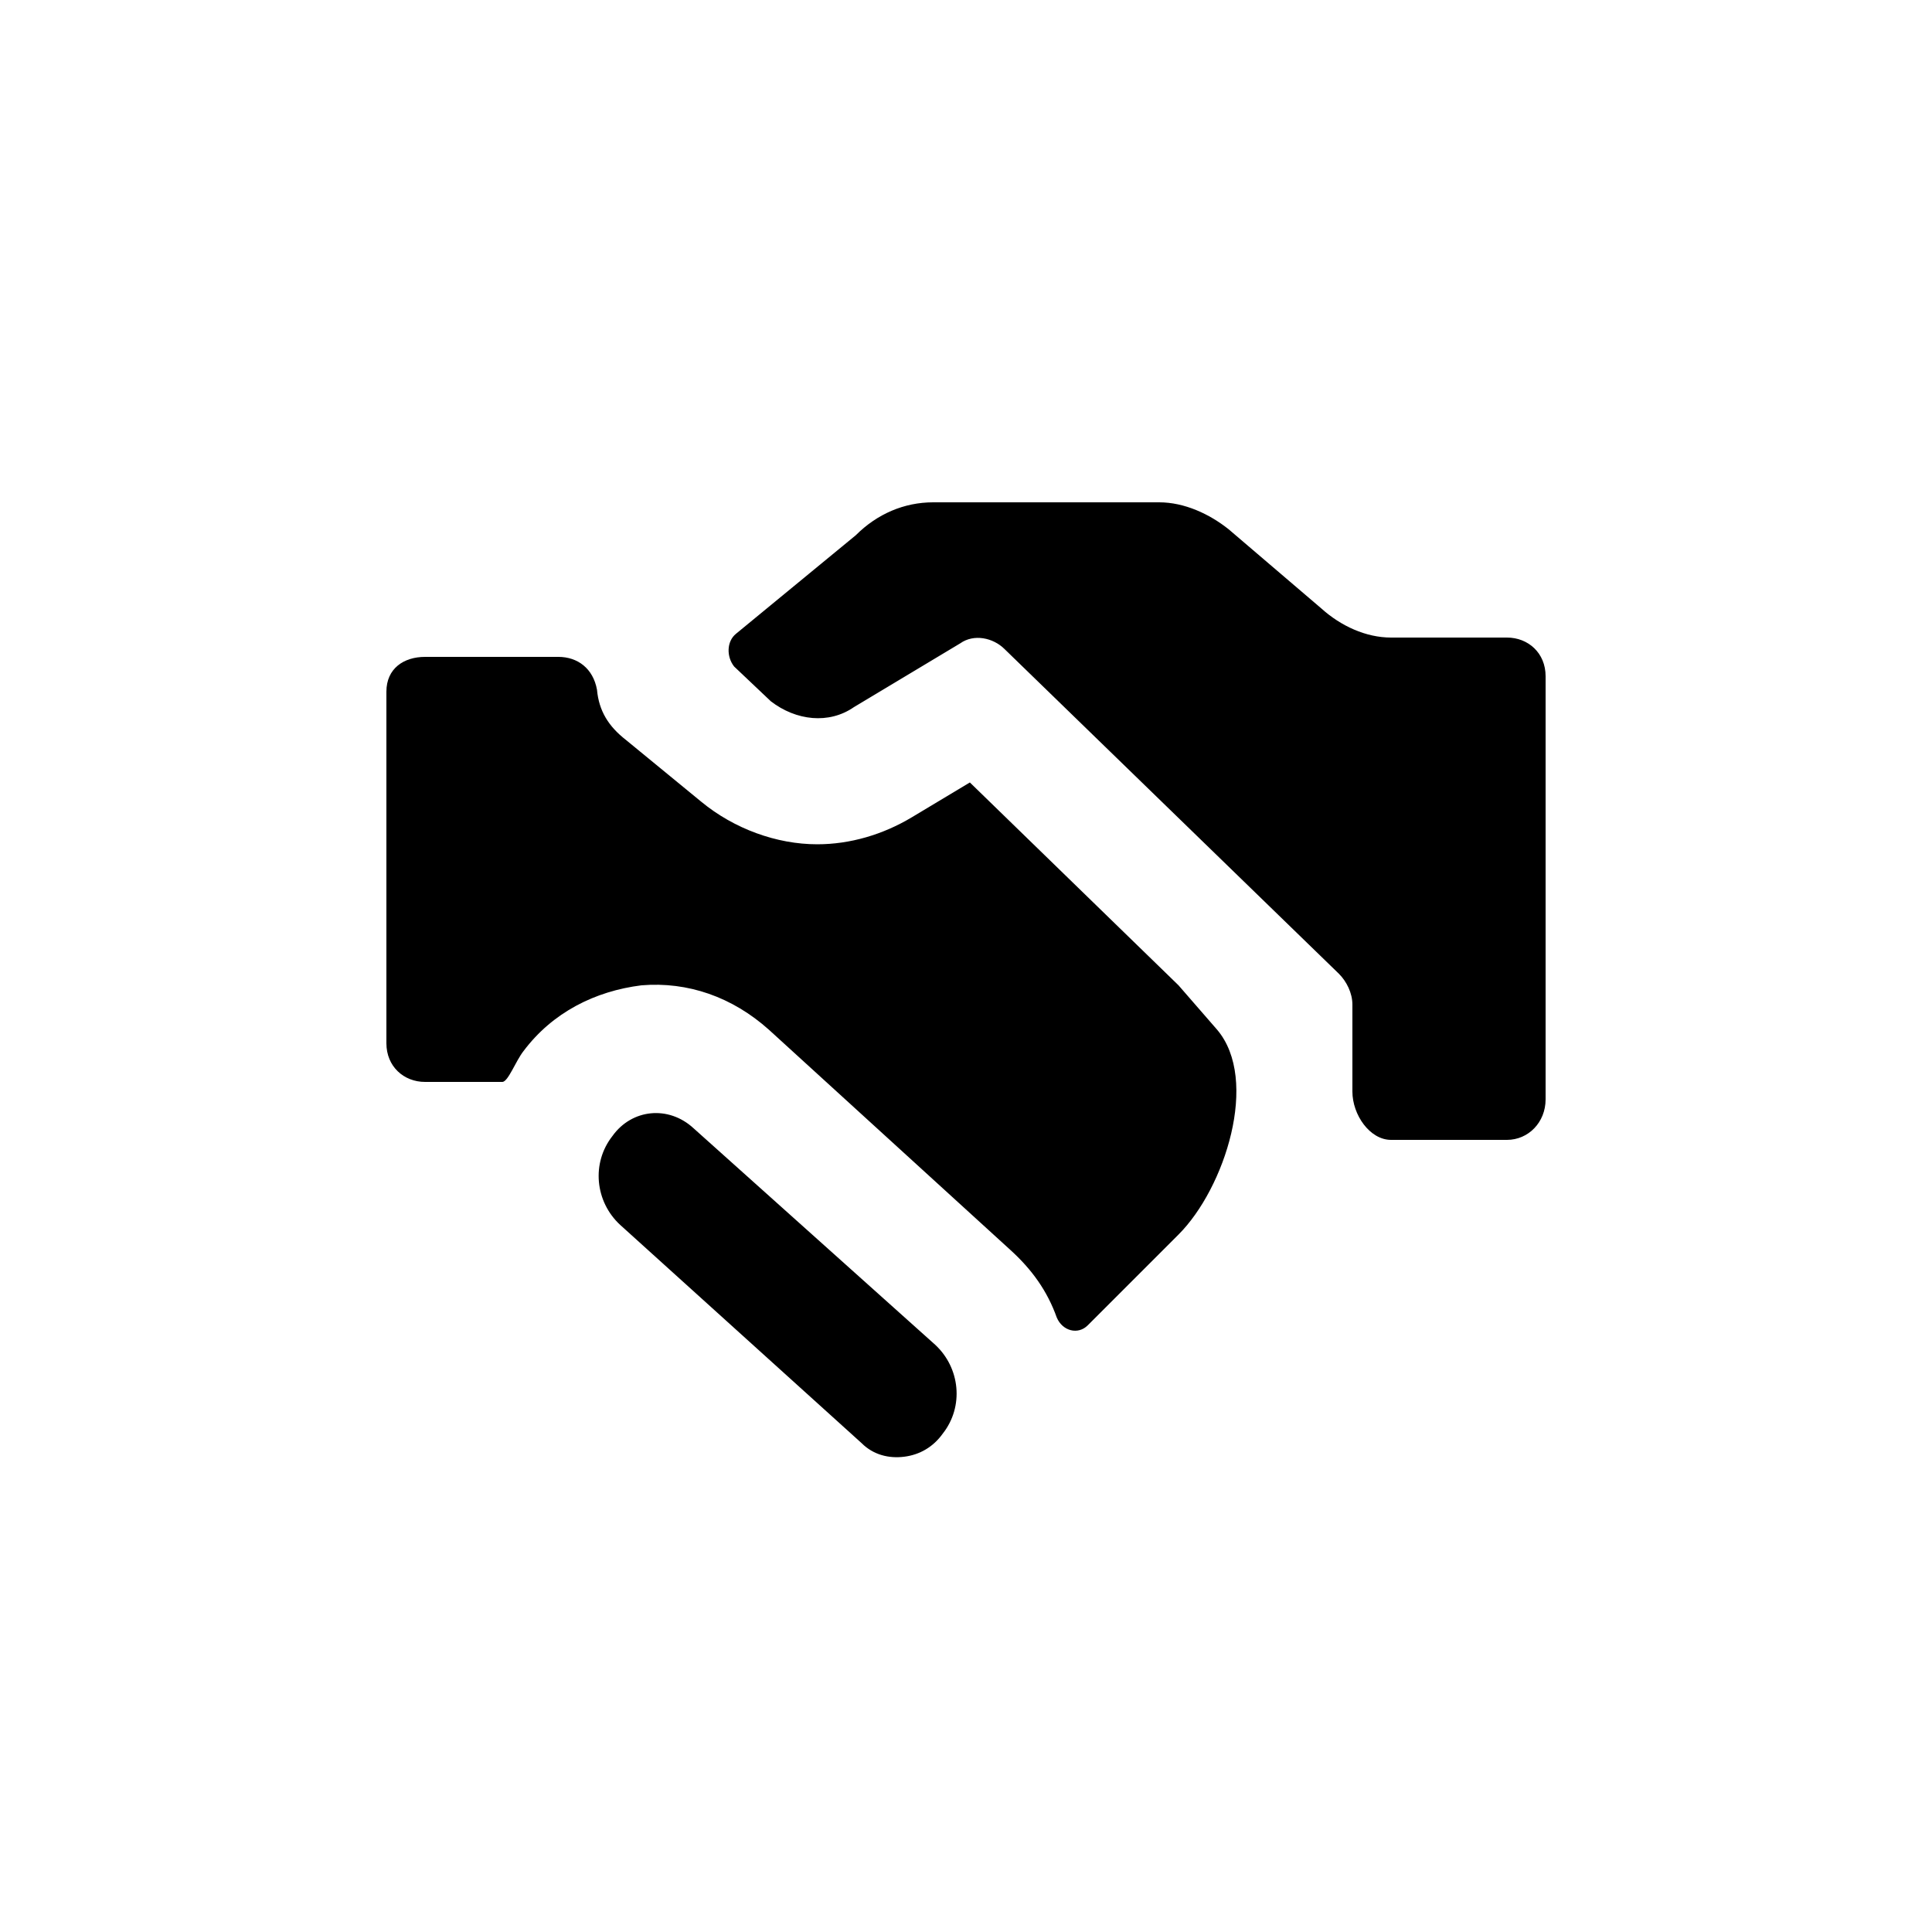 <?xml version="1.0"?><svg xmlns="http://www.w3.org/2000/svg" width="100" height="100" viewBox="0 0 100 100"><g><path d="m78 33h-6c-1.3 0-2.6-0.6-3.6-1.5l-4.8-4.1c-1-0.8-2.3-1.4-3.6-1.4h-11.7c-1.5 0-2.9 0.6-4 1.7l-6.2 5.1c-0.5 0.4-0.5 1.2-0.1 1.7l1.9 1.8c1.3 1 3 1.2 4.3 0.3l5.5-3.3c0.7-0.5 1.7-0.3 2.3 0.3l17.3 16.8c0.4 0.4 0.7 1 0.7 1.6v4.5c0 1.2 0.9 2.5 2 2.5h6c1.1 0 2-0.9 2-2.1v-21.9c0-1.2-0.9-2-2-2z m-17 18l-10.8-10.5-3 1.8c-1.5 0.9-3.2 1.4-4.9 1.4-2.1 0-4.3-0.8-6-2.2l-3.9-3.2c-0.9-0.7-1.4-1.5-1.5-2.6-0.2-1.1-1-1.7-2-1.7h-6.9c-1.1 0-2 0.6-2 1.8v18.2c0 1.2 0.9 2 2 2h4c0.3 0 0.7-1.1 1.1-1.6 1.5-2 3.7-3.1 6.1-3.4 2.4-0.2 4.7 0.6 6.6 2.3l12.5 11.4c1.1 1 1.9 2.1 2.4 3.5 0.3 0.7 1.1 0.9 1.6 0.4l4.7-4.7c2.4-2.4 4.2-8 2-10.6l-2-2.3z m-25.1 7.4c-1.3-1.2-3.2-1-4.2 0.4-1.1 1.4-0.9 3.4 0.4 4.6l12.5 11.3c0.6 0.6 1.4 0.8 2.2 0.7 0.8-0.1 1.5-0.5 2-1.2 1.1-1.4 0.9-3.4-0.4-4.6l-12.5-11.2z"></path></g></svg>